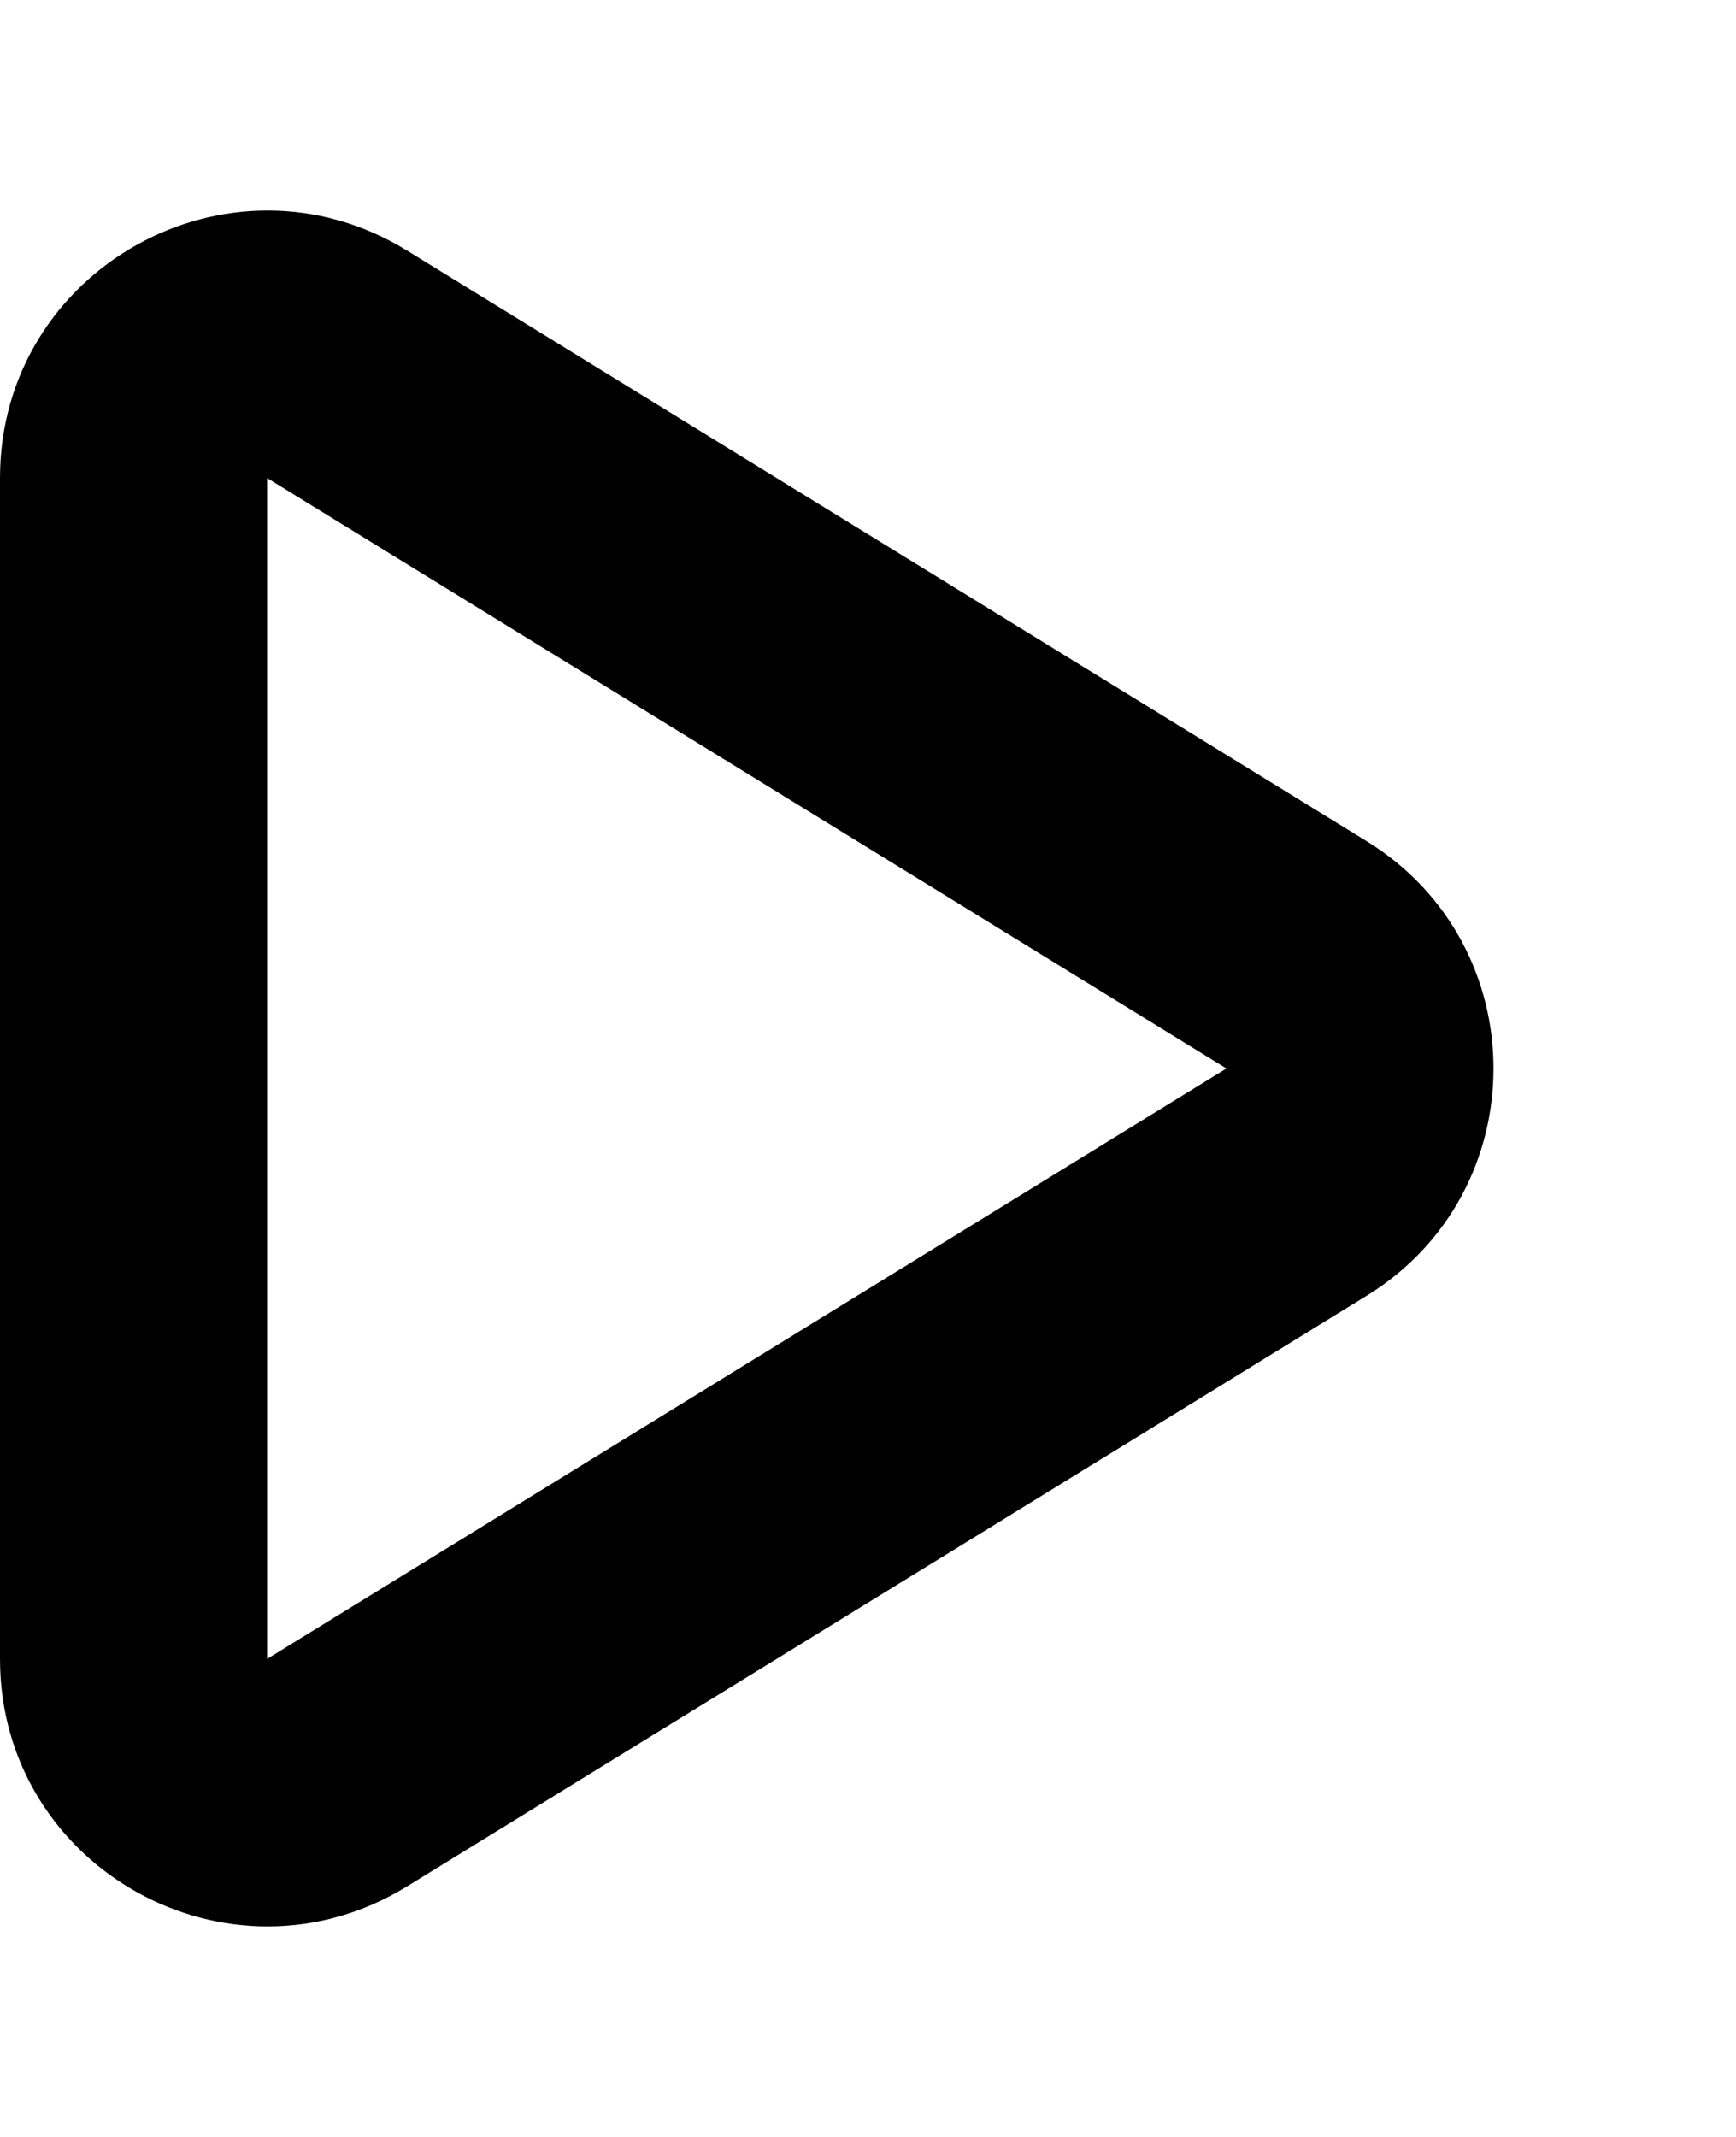 <svg xmlns="http://www.w3.org/2000/svg" width="13" height="16" viewBox="0 0 13 16">
  <g id="Polygon_2" data-name="Polygon 2" transform="translate(13) rotate(90)" fill="none">
    <path d="M6.3,2.768a2,2,0,0,1,3.407,0l4.421,7.184A2,2,0,0,1,12.421,13H3.579a2,2,0,0,1-1.7-3.048Z" stroke="none"/>
    <path d="M 8 3.816 C 8 3.816 8 3.816 8 3.816 L 3.579 11 L 12.421 11 L 8 3.816 C 8 3.816 8 3.816 8 3.816 M 8 1.816 C 8.656 1.816 9.313 2.133 9.703 2.768 L 14.124 9.952 C 14.944 11.284 13.986 13 12.421 13 L 3.579 13 C 2.014 13 1.056 11.284 1.876 9.952 L 6.297 2.768 C 6.687 2.133 7.344 1.816 8 1.816 Z" stroke="none" fill="currentColor"/>
  </g>
</svg>
